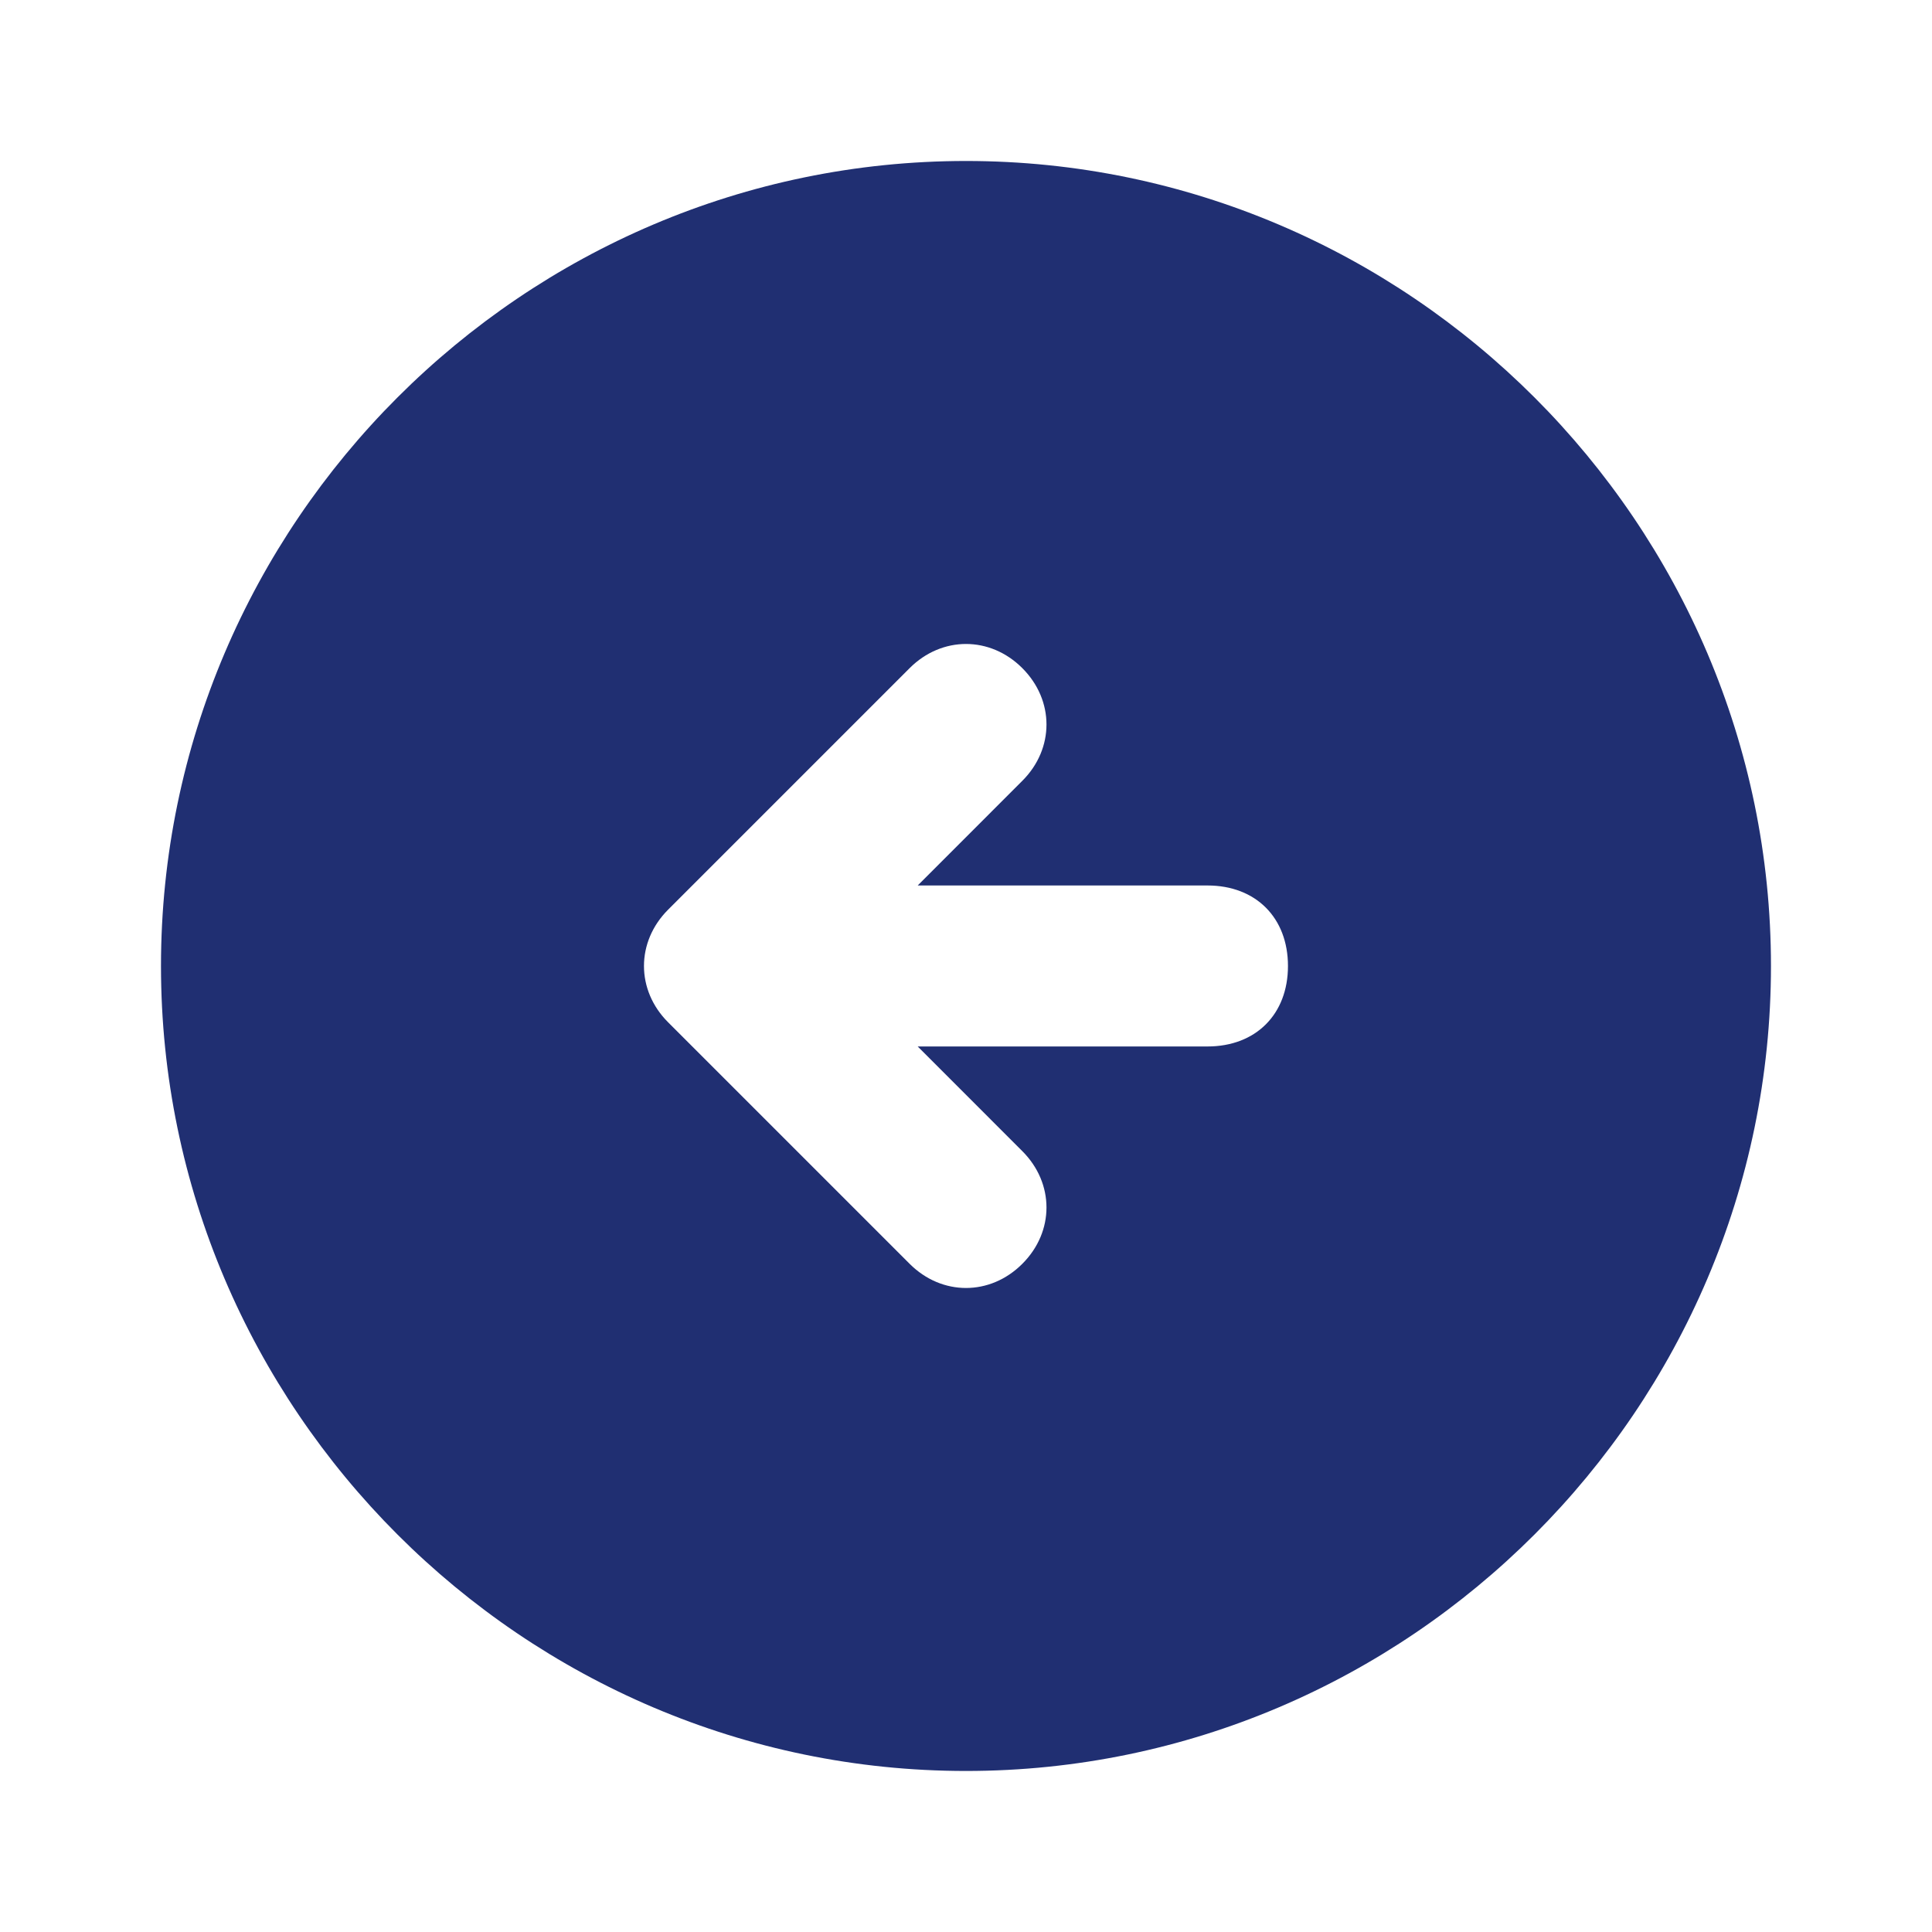 <svg width="40" height="40" viewBox="0 0 40 40" fill="none" xmlns="http://www.w3.org/2000/svg">
<path d="M20 3.333C10.833 3.333 3.333 10.833 3.333 20C3.333 29.166 10.833 36.666 20 36.666C29.166 36.666 36.666 29.166 36.666 20C36.666 10.833 29.166 3.333 20 3.333ZM25 21.666H19L21.166 23.833C21.833 24.5 21.833 25.5 21.166 26.166C20.5 26.833 19.5 26.833 18.833 26.166L13.833 21.166C13.166 20.5 13.166 19.5 13.833 18.833L18.833 13.833C19.5 13.166 20.5 13.166 21.166 13.833C21.833 14.5 21.833 15.5 21.166 16.166L19 18.333H25C26 18.333 26.666 19 26.666 20C26.666 21 26 21.666 25 21.666Z" fill="#202F72"/>
</svg>
